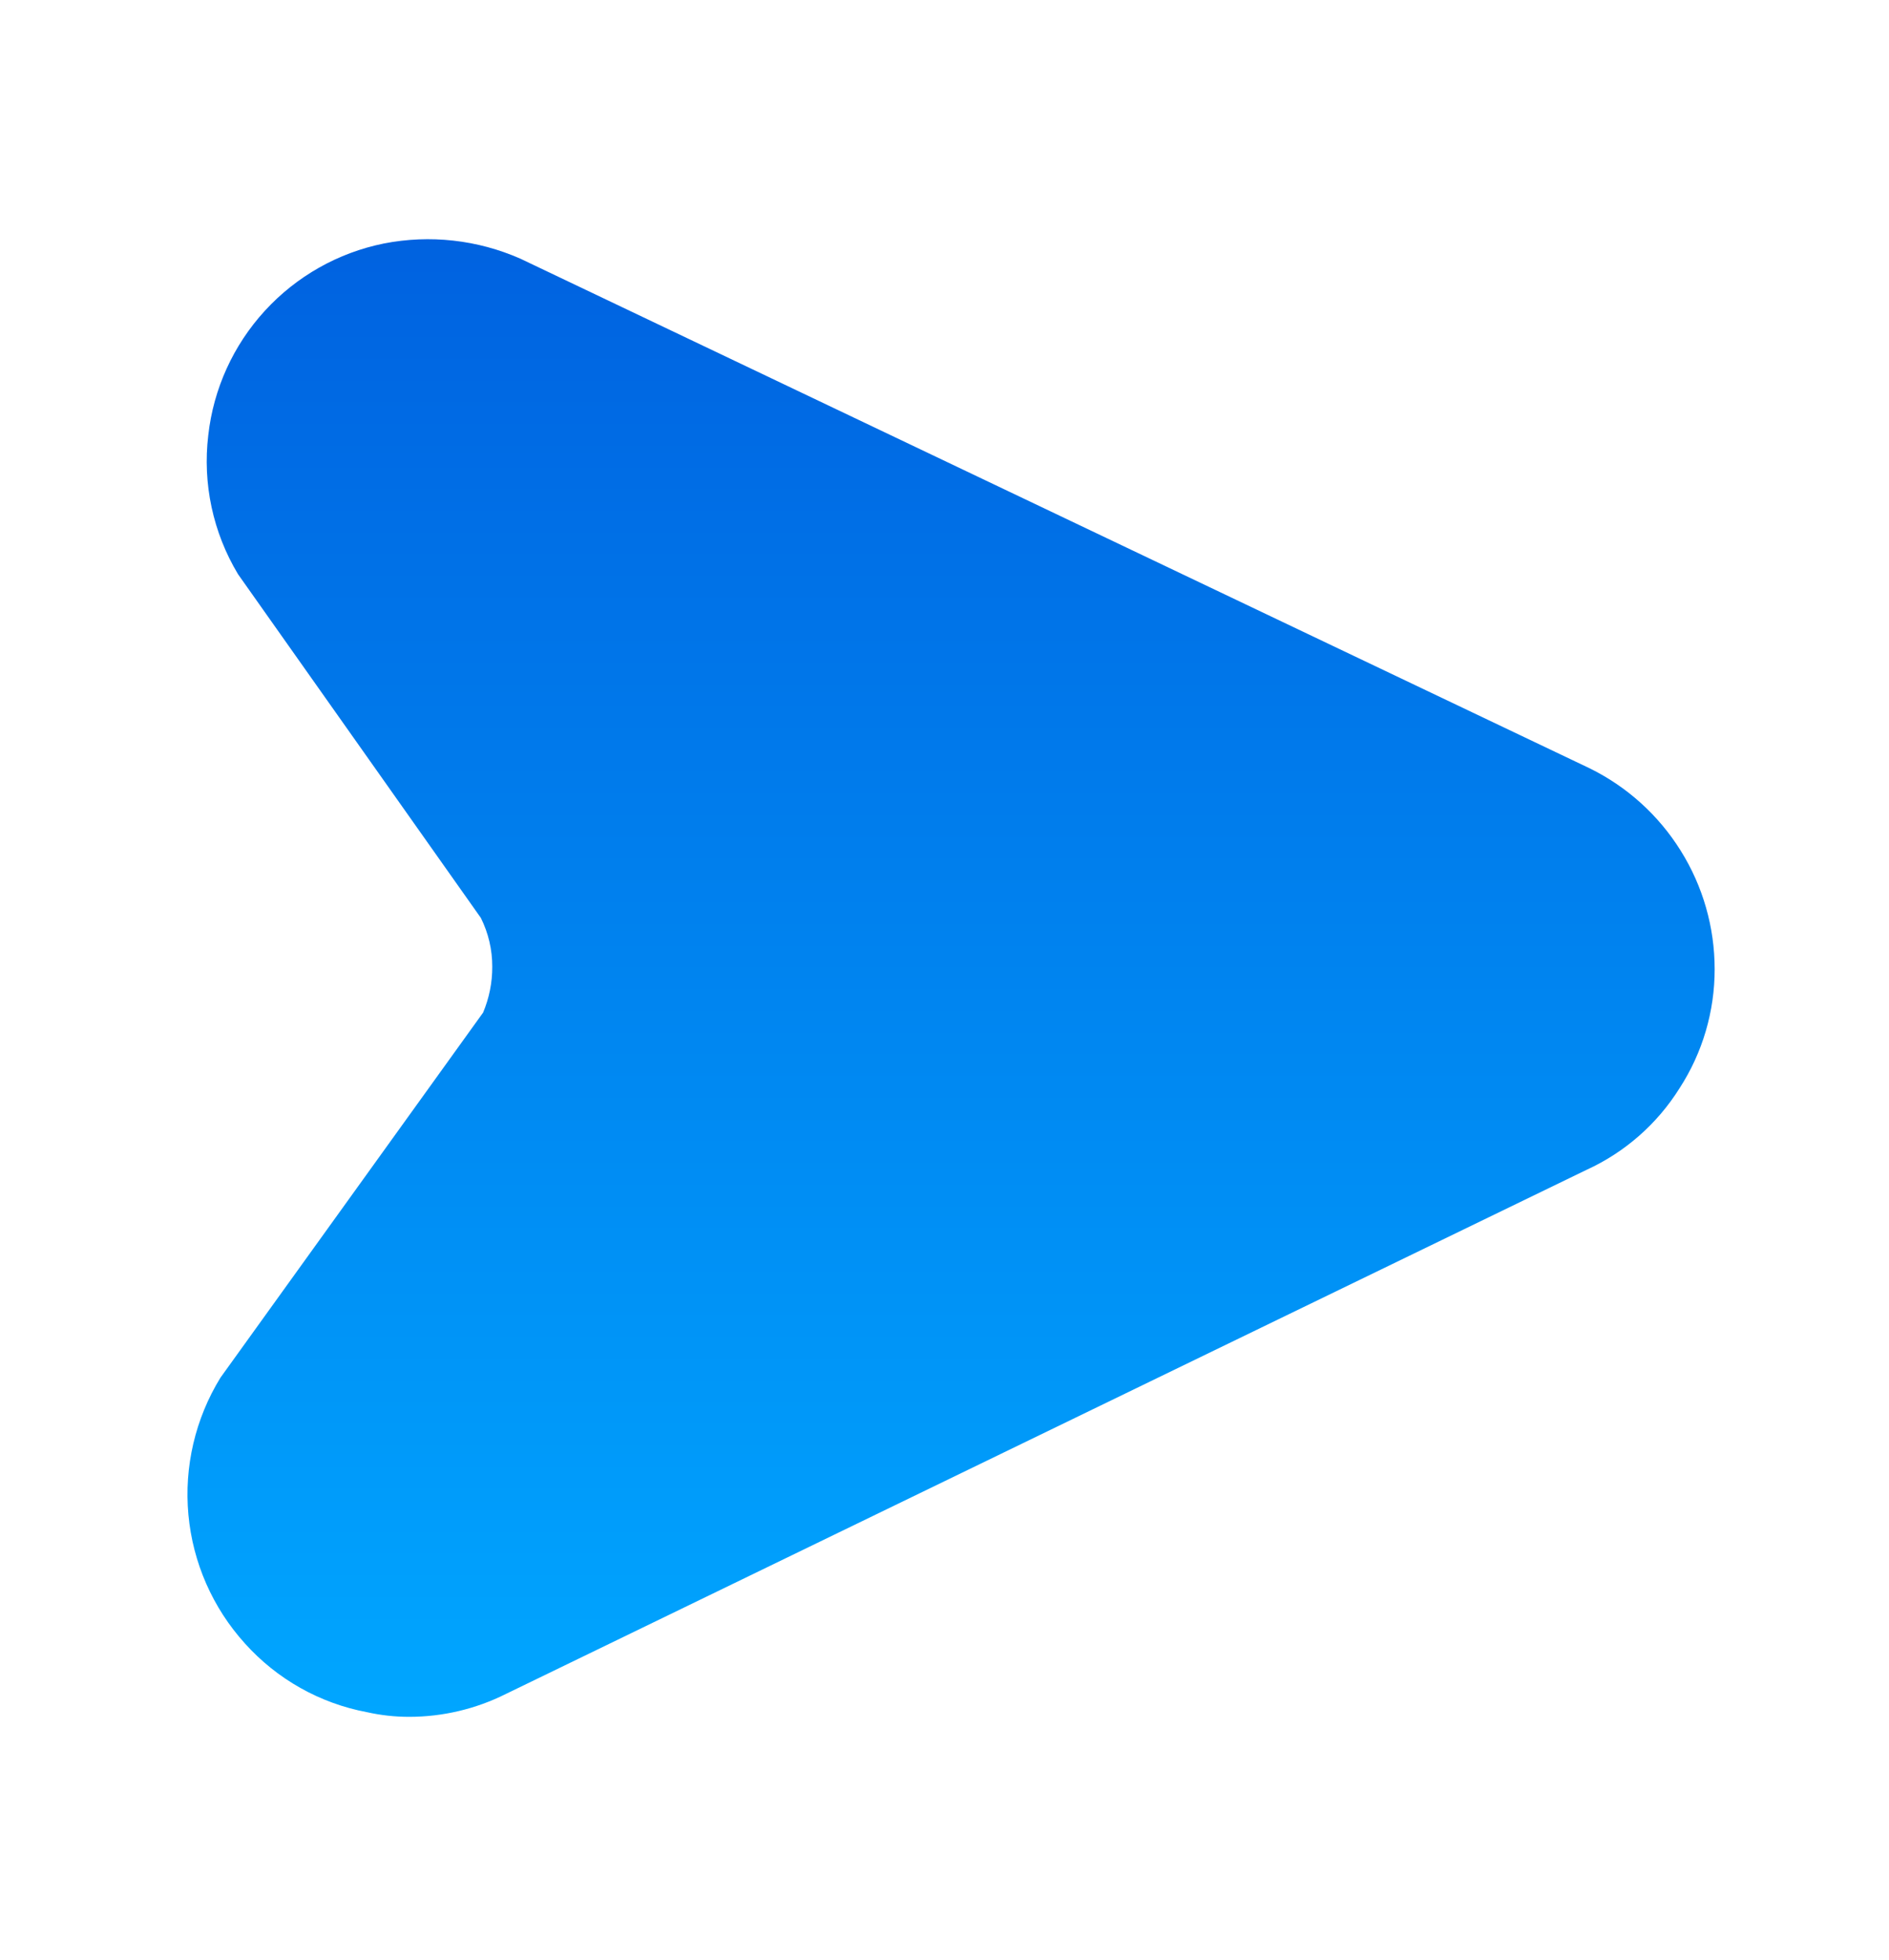 <svg width="27" height="28" viewBox="0 0 27 28" fill="none" xmlns="http://www.w3.org/2000/svg">
<path d="M24.508 13.846C24.509 14.45 24.335 15.042 24.006 15.549C23.686 16.06 23.223 16.466 22.674 16.716L7.233 24.202C6.803 24.418 6.328 24.53 5.847 24.53C5.645 24.53 5.444 24.508 5.247 24.464C4.573 24.338 3.959 23.992 3.501 23.482C3.039 22.972 2.756 22.326 2.693 21.642C2.63 20.957 2.791 20.27 3.151 19.684L6.905 14.468C6.992 14.261 7.037 14.038 7.036 13.813C7.037 13.571 6.981 13.332 6.873 13.115L3.402 8.204C3.044 7.608 2.894 6.909 2.977 6.218C3.051 5.555 3.335 4.932 3.786 4.44C4.237 3.948 4.832 3.611 5.487 3.479C6.145 3.35 6.827 3.426 7.44 3.697L22.718 10.976C23.255 11.239 23.707 11.648 24.023 12.155C24.34 12.662 24.508 13.248 24.508 13.846Z" fill="url(#paint0_linear_383_4649)"/>
<defs>
<linearGradient id="paint0_linear_383_4649" x1="13.593" y1="3.418" x2="13.593" y2="24.53" gradientUnits="userSpaceOnUse">
<stop stop-color="#0062E0"/>
<stop offset="1" stop-color="#00A6FF"/>
</linearGradient>
</defs>
</svg>
